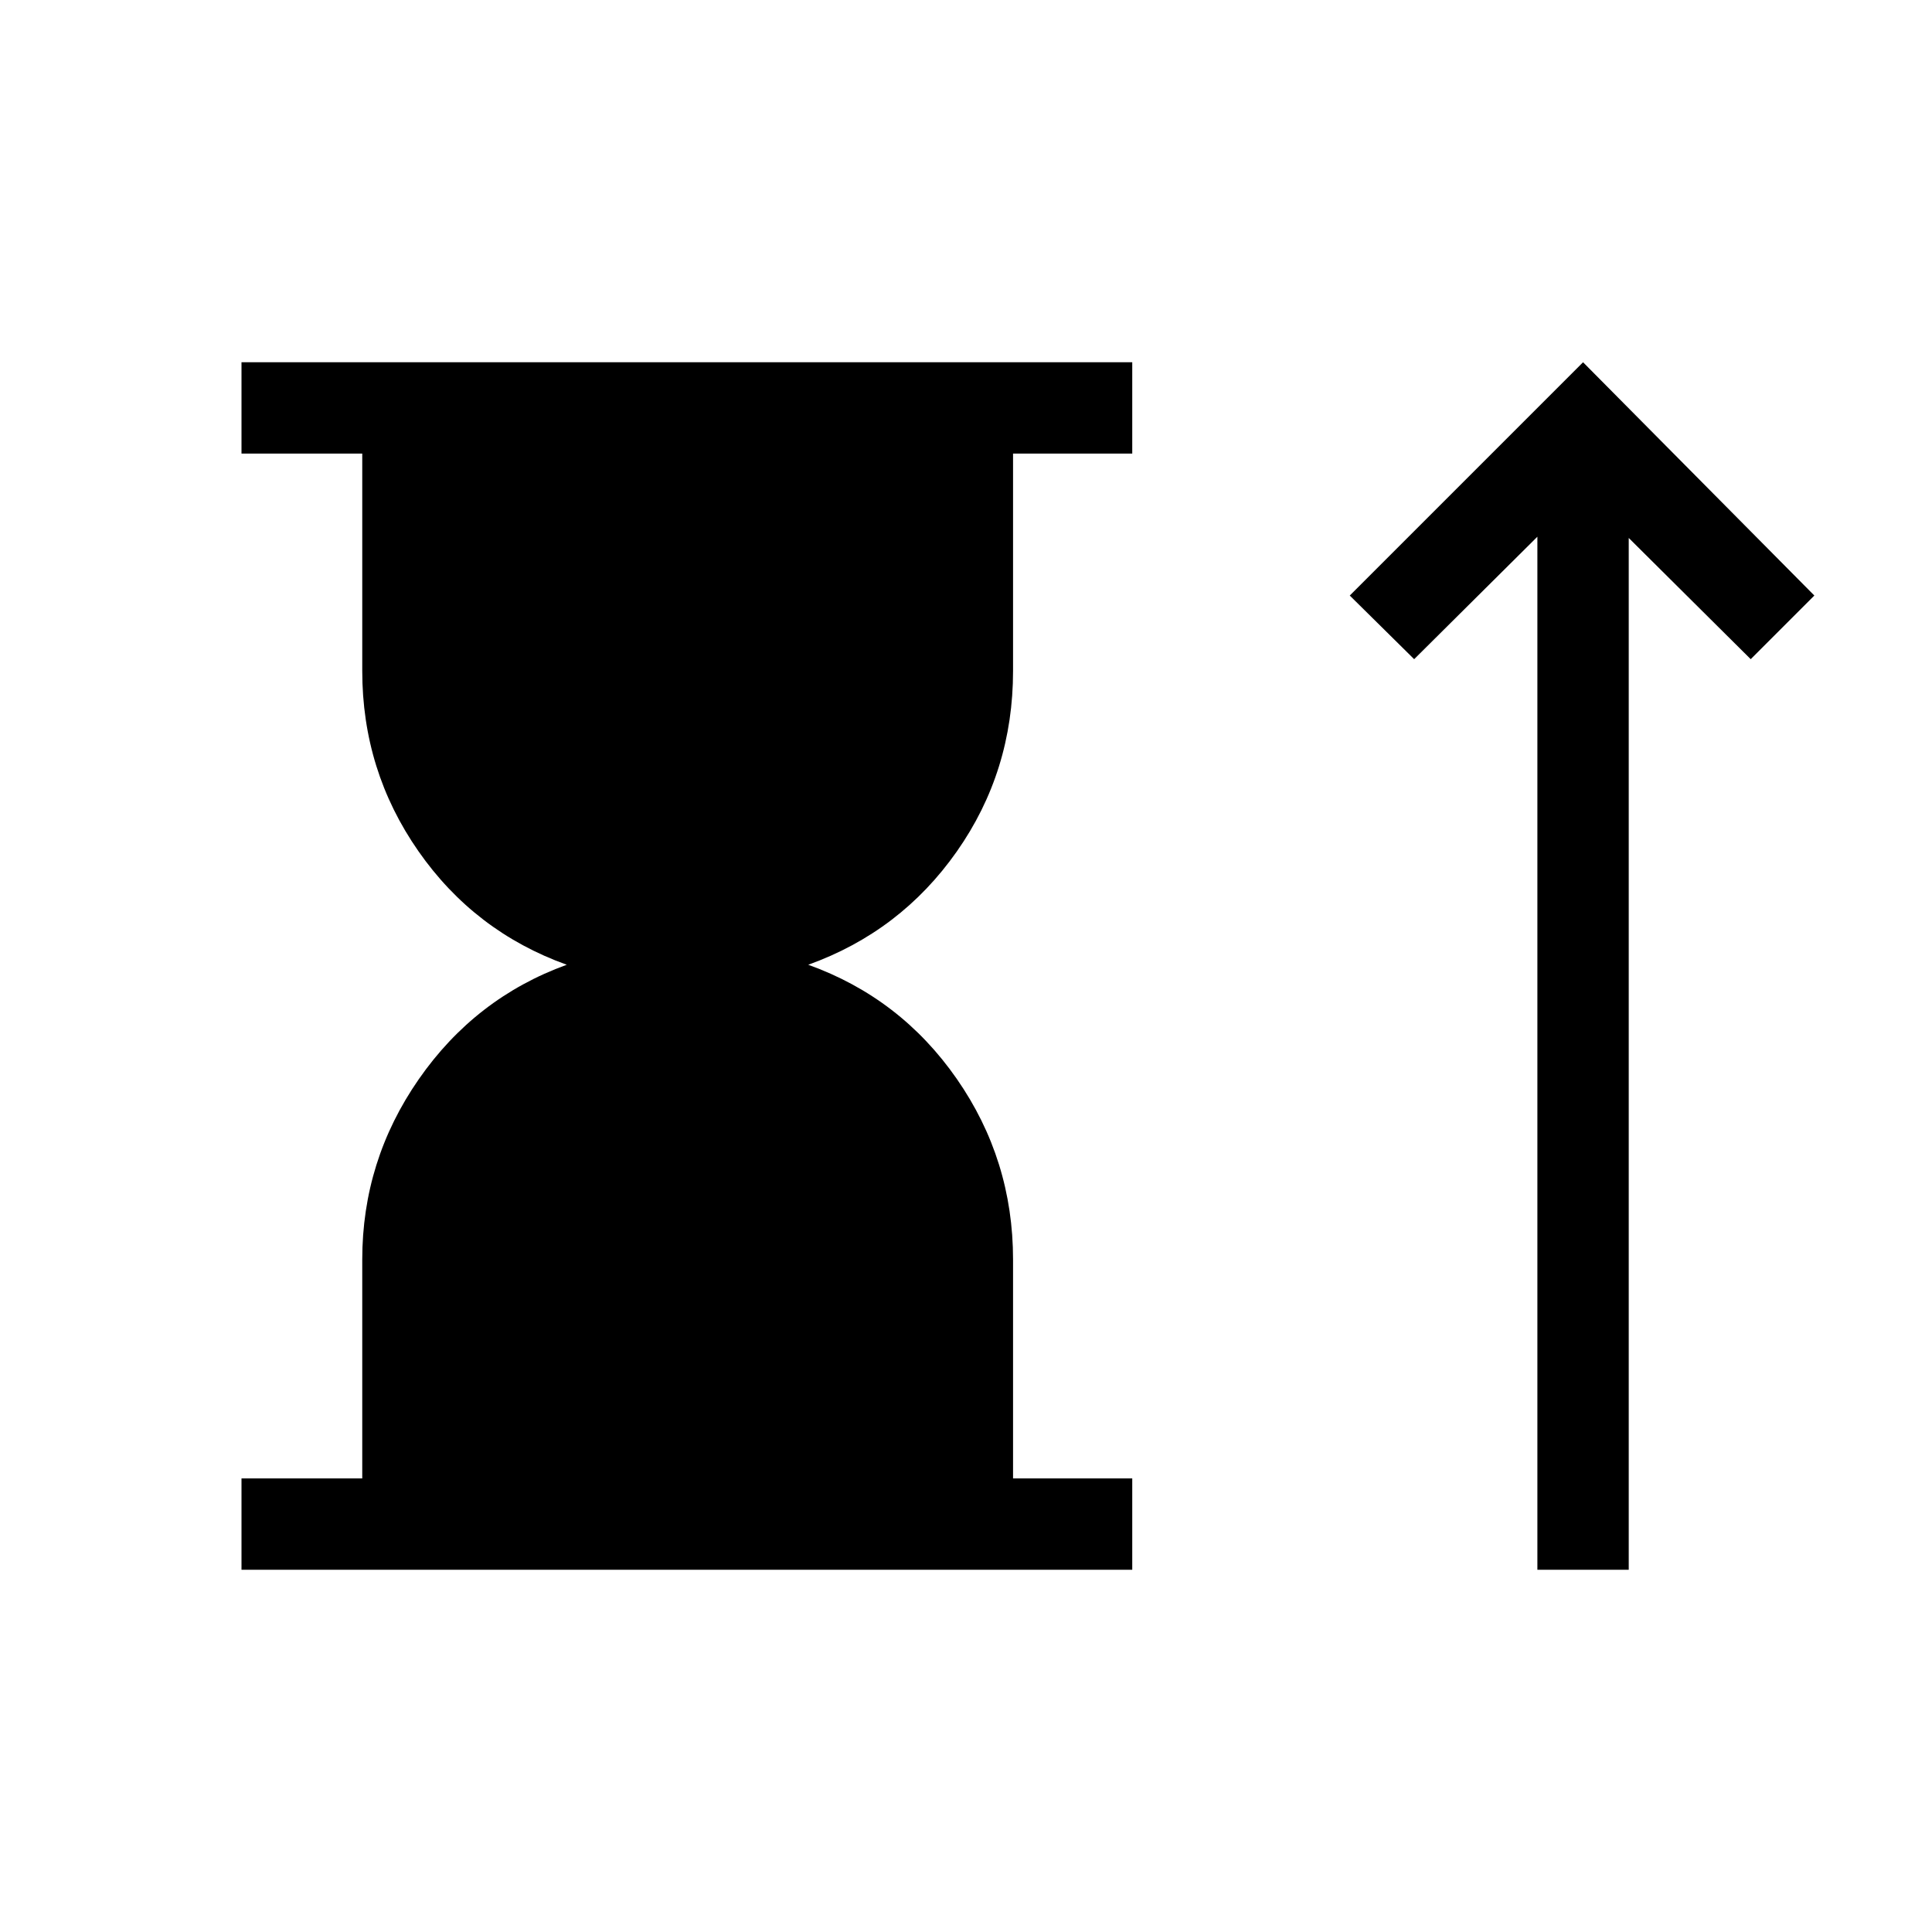 <svg xmlns="http://www.w3.org/2000/svg" height="48" viewBox="0 -960 960 960" width="48"><path d="M120-180v-45.39h60v-108.76q0-49.16 28.08-89.58t73.54-56.89q-45.85-16.46-73.73-56.46-27.89-40-27.89-89.53v-108h-60V-780h442.61v45.39h-59.23v108q0 49.92-27.96 89.73-27.96 39.8-73.81 56.26 45.85 16.47 73.81 56.7 27.96 40.23 27.96 89.77v108.76h59.23V-180H120Zm643.92 0v-513.31l-61.23 60.85-32-31.62L786.61-780l114.93 115.92-31.62 31.62-60.61-60.23V-180h-45.39Z"/></svg>